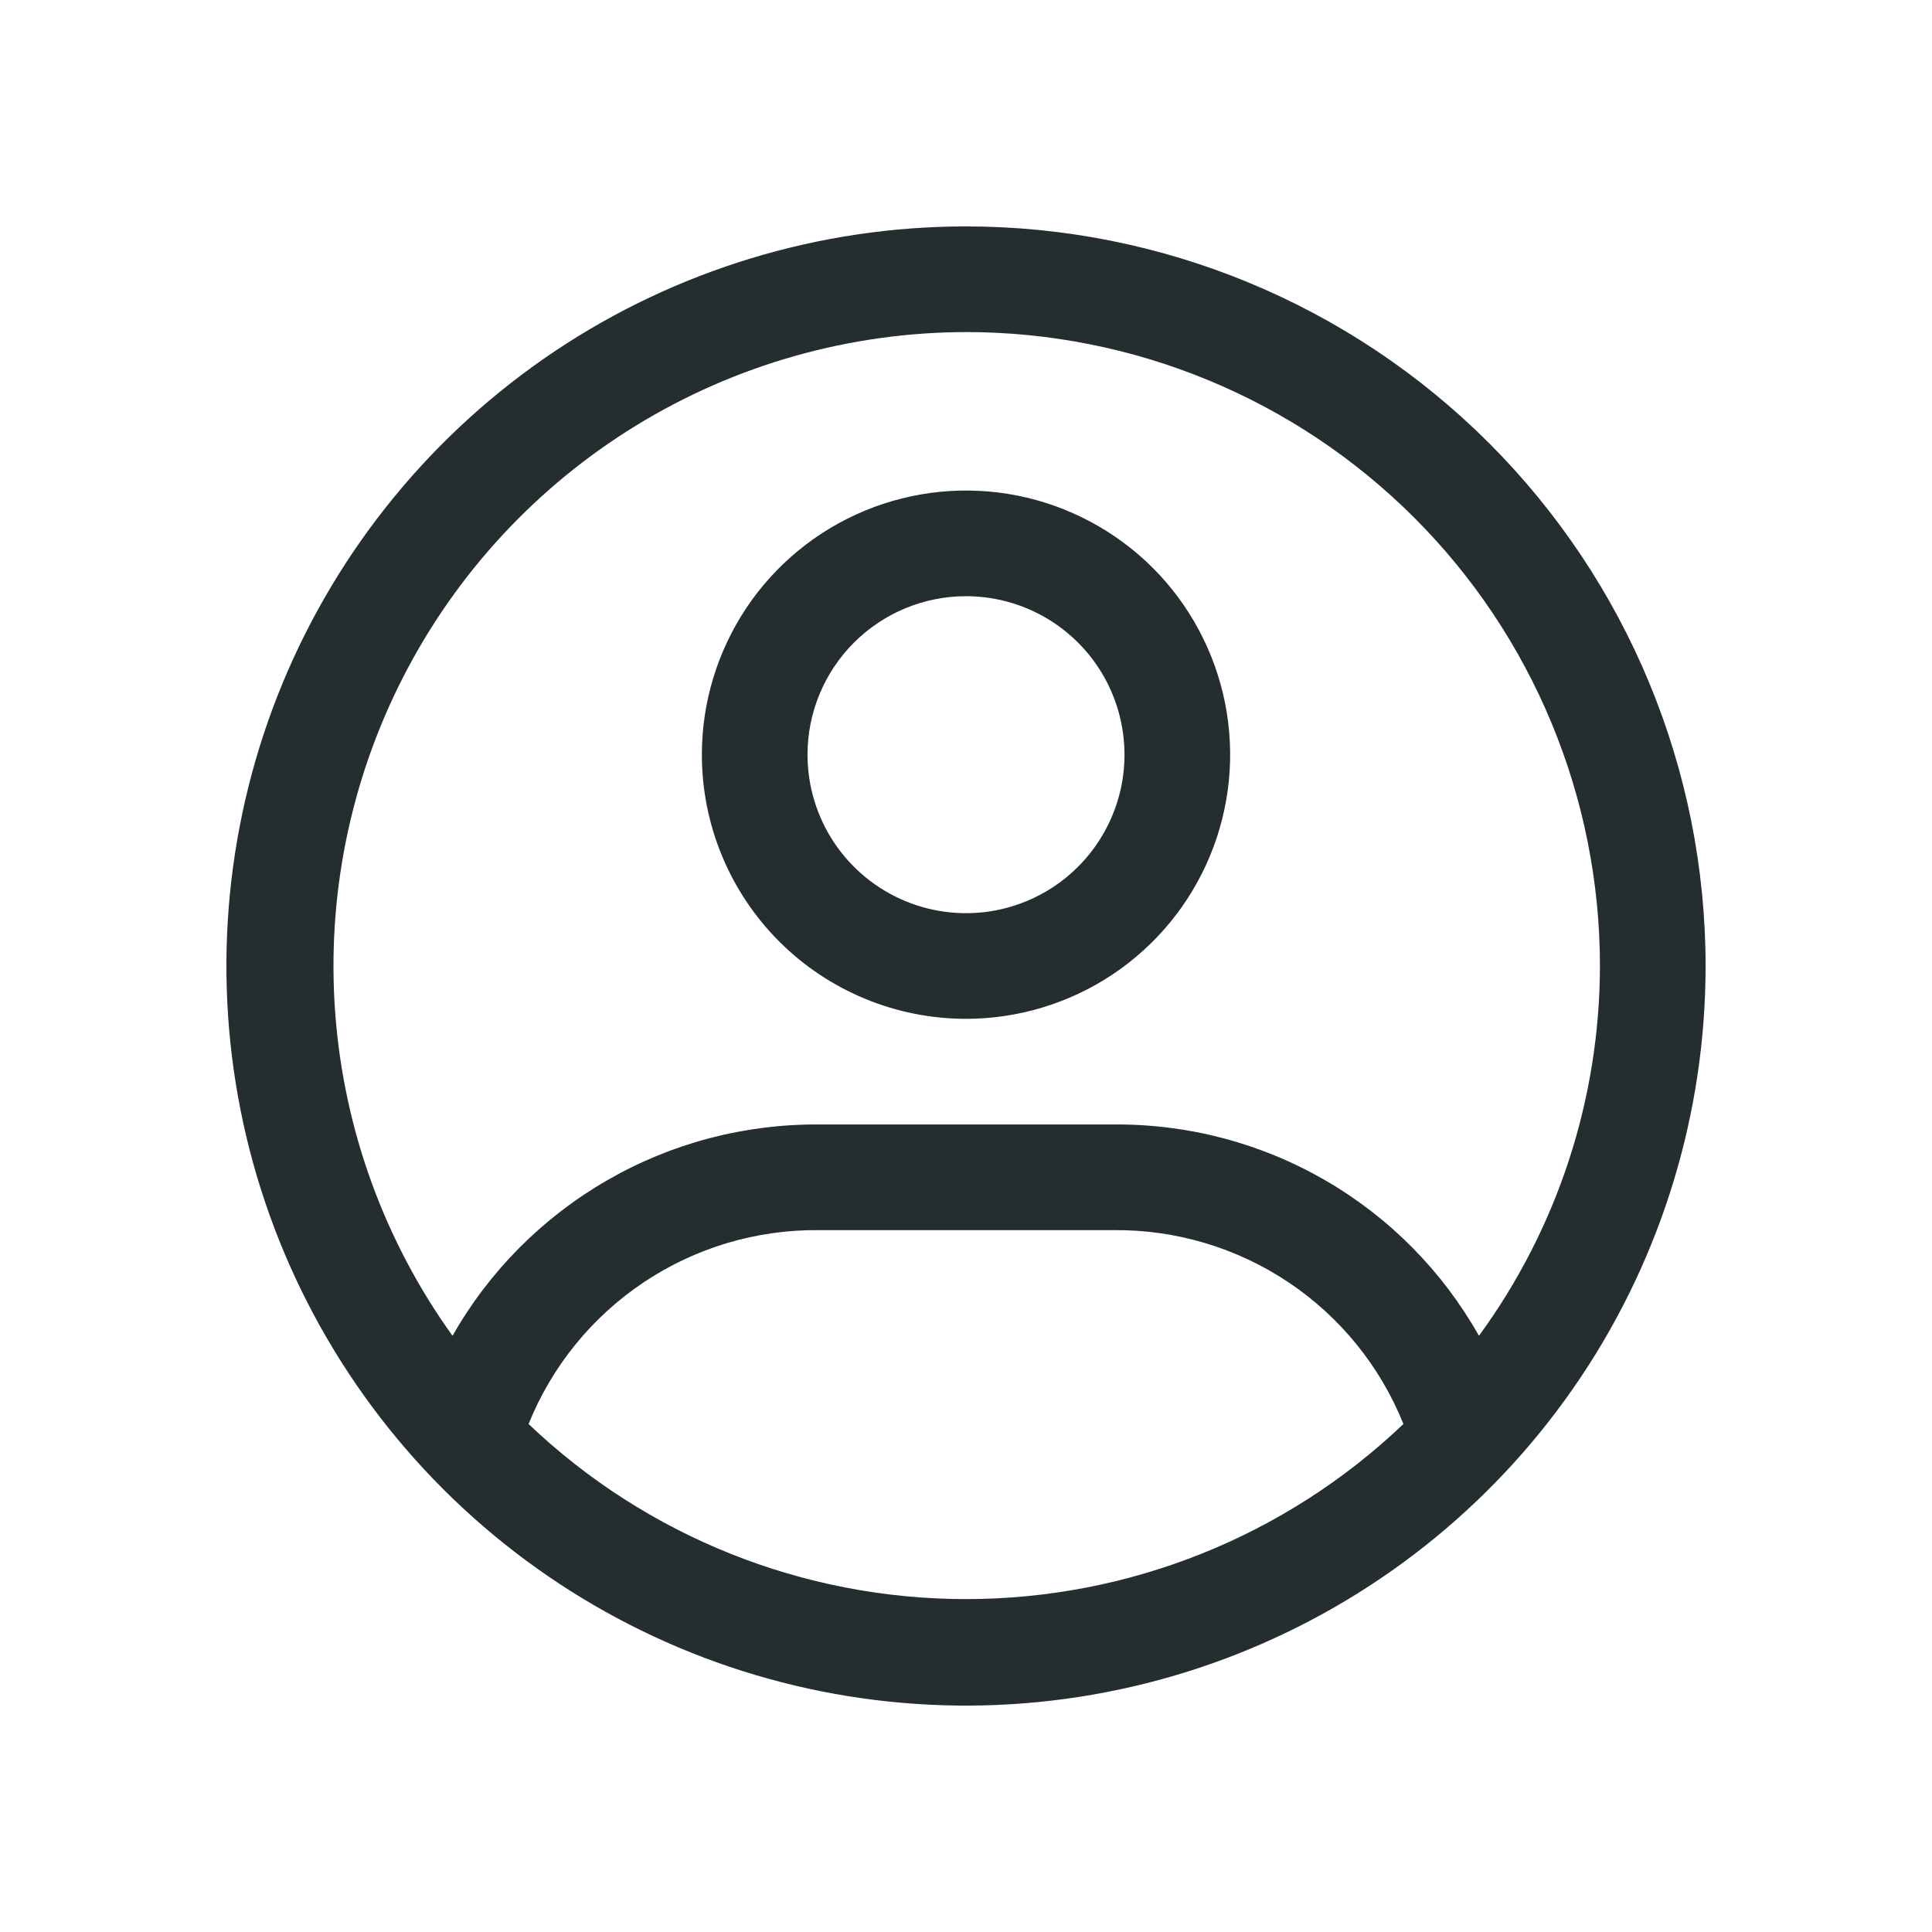 <svg width="32" height="32" viewBox="0 0 32 32" fill="none" xmlns="http://www.w3.org/2000/svg">
<path d="M16 16.875C16.865 16.875 17.711 16.618 18.431 16.138C19.15 15.657 19.711 14.974 20.042 14.174C20.373 13.375 20.46 12.495 20.291 11.646C20.122 10.798 19.706 10.018 19.094 9.406C18.482 8.795 17.702 8.378 16.854 8.209C16.005 8.04 15.125 8.127 14.326 8.458C13.526 8.789 12.843 9.35 12.362 10.069C11.882 10.789 11.625 11.635 11.625 12.5C11.625 13.66 12.086 14.773 12.906 15.594C13.727 16.414 14.84 16.875 16 16.875ZM16 9.875C16.519 9.875 17.027 10.029 17.458 10.317C17.89 10.606 18.227 11.016 18.425 11.495C18.624 11.975 18.676 12.503 18.575 13.012C18.473 13.521 18.223 13.989 17.856 14.356C17.489 14.723 17.021 14.973 16.512 15.075C16.003 15.176 15.475 15.124 14.995 14.925C14.516 14.726 14.106 14.39 13.817 13.958C13.529 13.527 13.375 13.019 13.375 12.5C13.375 11.804 13.652 11.136 14.144 10.644C14.636 10.152 15.304 9.875 16 9.875ZM16 3.75C13.577 3.75 11.209 4.468 9.194 5.814C7.18 7.161 5.61 9.074 4.682 11.312C3.755 13.55 3.513 16.014 3.985 18.39C4.458 20.766 5.625 22.949 7.338 24.662C9.051 26.375 11.234 27.542 13.61 28.015C15.986 28.487 18.45 28.245 20.688 27.317C22.926 26.39 24.84 24.82 26.186 22.806C27.532 20.791 28.25 18.423 28.25 16C28.25 12.751 26.959 9.635 24.662 7.338C22.365 5.041 19.249 3.75 16 3.75ZM16 5.5C18.785 5.5 21.456 6.606 23.425 8.575C25.394 10.544 26.5 13.215 26.5 16C26.497 18.202 25.796 20.347 24.496 22.125C23.892 21.053 23.012 20.163 21.947 19.548C20.882 18.932 19.671 18.614 18.441 18.625H13.559C12.328 18.617 11.117 18.936 10.052 19.552C8.986 20.167 8.103 21.055 7.495 22.125C6.369 20.558 5.697 18.711 5.553 16.787C5.408 14.862 5.797 12.936 6.676 11.218C7.554 9.5 8.89 8.058 10.534 7.049C12.179 6.04 14.07 5.504 16 5.5ZM8.755 23.586C9.14 22.63 9.805 21.812 10.662 21.239C11.518 20.667 12.528 20.365 13.559 20.375H18.441C19.472 20.364 20.482 20.665 21.34 21.238C22.197 21.811 22.861 22.63 23.245 23.586C21.292 25.448 18.698 26.486 16 26.486C13.302 26.486 10.708 25.448 8.755 23.586Z" fill="#242E30"/>
</svg>
